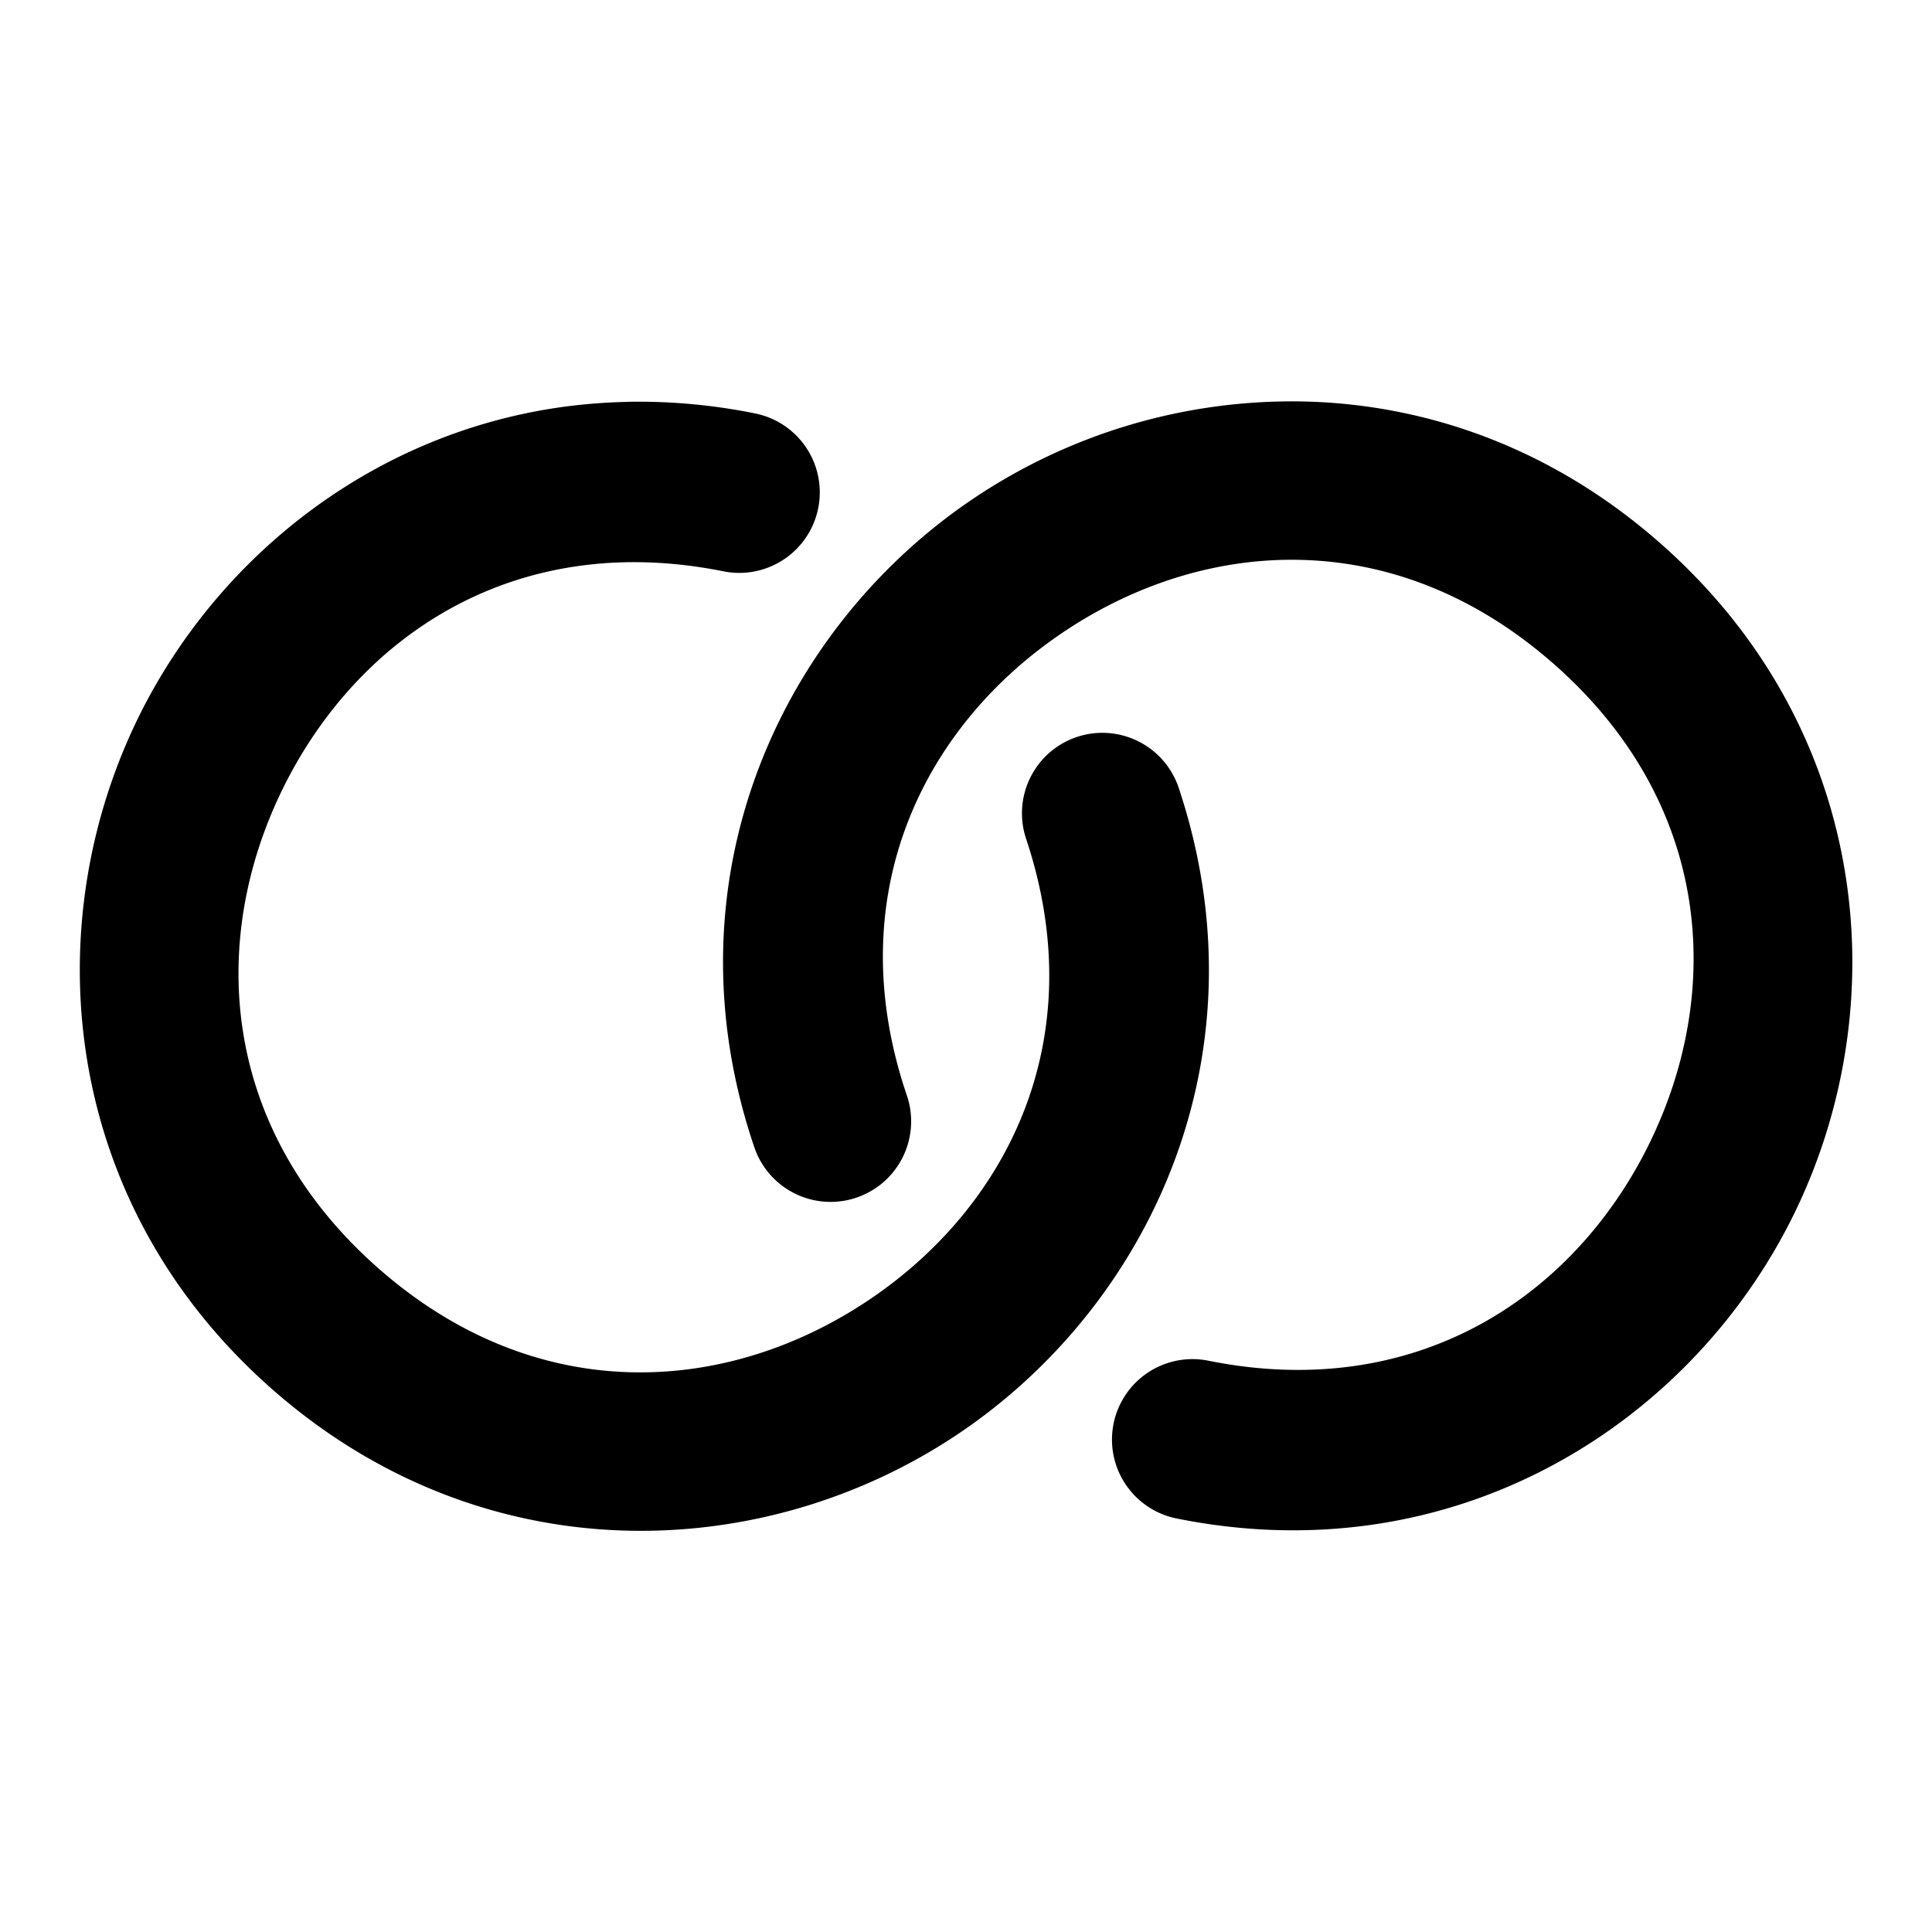 <svg xmlns="http://www.w3.org/2000/svg" width="24" height="24" viewBox="0 0 24 24"><path d="M16.004 4.986a7.1 7.1 0 0 0-3.889 1.192C9.705 7.785 8.24 10.923 9.37 14.25a1 1 0 0 0 1.27.627 1 1 0 0 0 .625-1.27c-.846-2.49.208-4.597 1.96-5.765 1.753-1.169 4.103-1.33 6.077.406s2.112 4.087 1.178 5.975-2.89 3.2-5.47 2.68a1 1 0 0 0-1.177.783 1 1 0 0 0 .783 1.177c3.444.695 6.37-1.158 7.656-3.754s.987-6.044-1.65-8.363c-1.318-1.16-2.842-1.703-4.338-1.756a7 7 0 0 0-.28-.004zm-8.193.006a7 7 0 0 0-.897.074c-2.333.35-4.217 1.877-5.182 3.82C.446 11.48.74 14.923 3.367 17.245c2.628 2.322 6.083 2.19 8.496.594s3.888-4.723 2.78-8.05a1 1 0 0 0-1.266-.634 1 1 0 0 0-.63 1.266c.83 2.492-.233 4.59-1.987 5.75s-4.102 1.314-6.069-.424-2.103-4.086-1.168-5.97C4.46 7.89 6.411 6.58 8.986 7.097a1 1 0 0 0 1.178-.784 1 1 0 0 0-.783-1.177 7.3 7.3 0 0 0-1.57-.145z"/></svg>